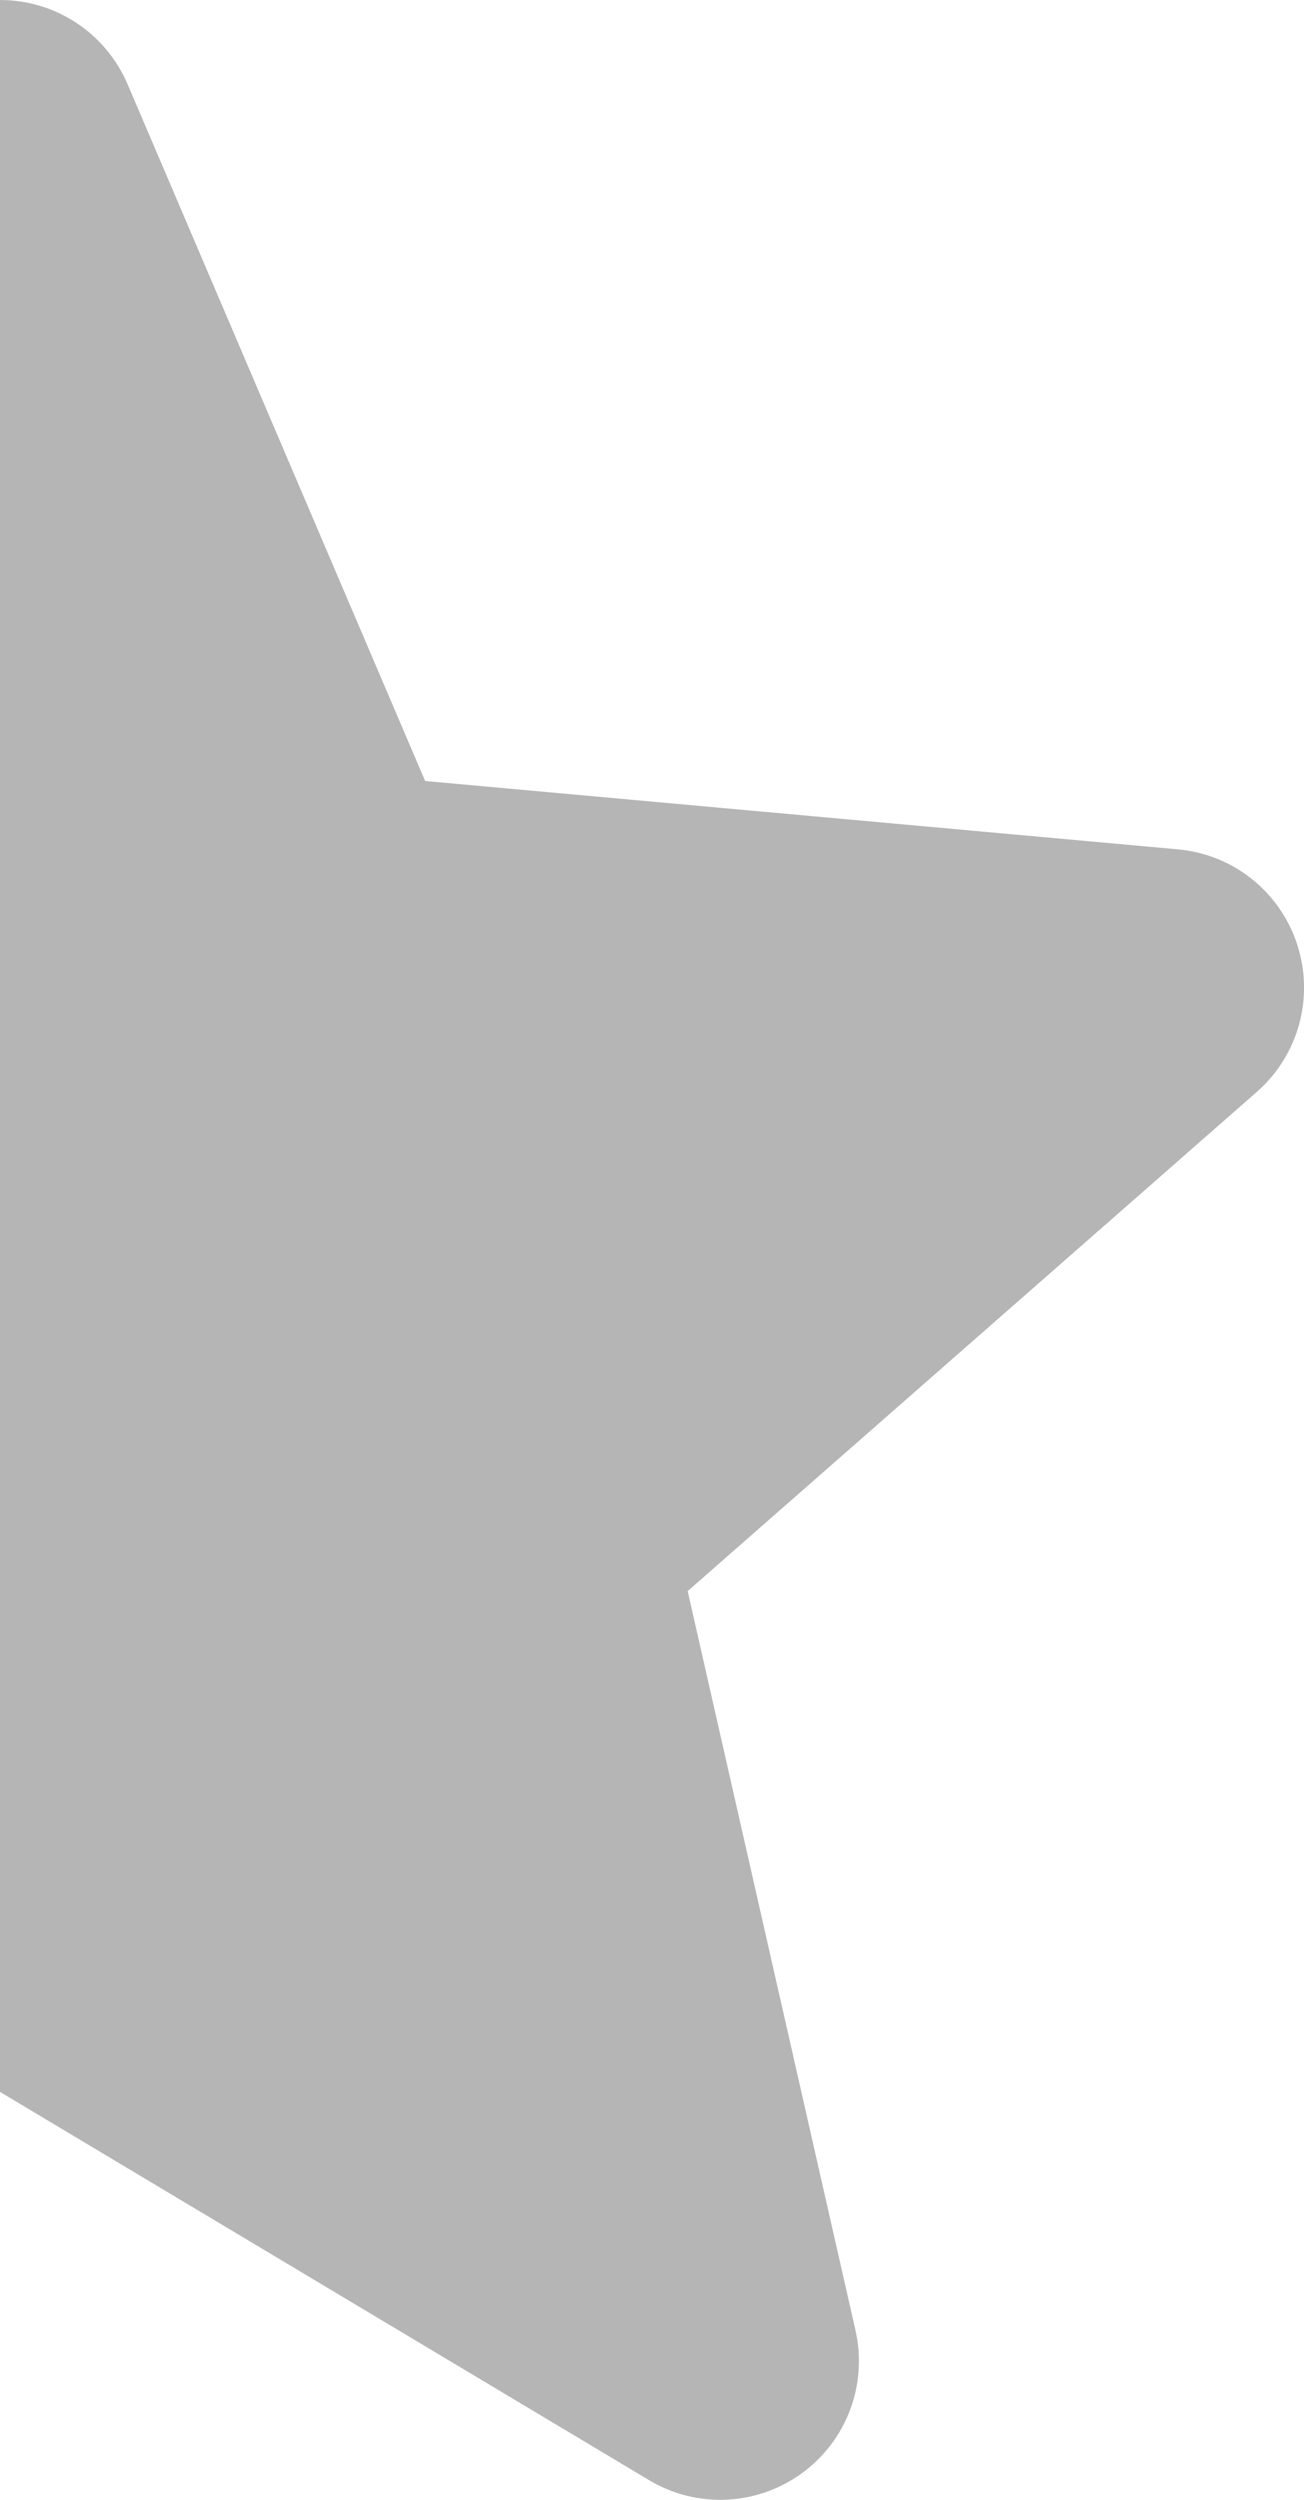 <svg width="108" height="207" viewBox="0 0 108 207" fill="none" xmlns="http://www.w3.org/2000/svg">
<path d="M0 173.221L53.759 205.373C57.703 207.731 62.661 207.511 66.389 204.815C70.122 202.113 71.872 197.459 70.853 192.962L56.955 131.752L104.09 90.419C107.548 87.388 108.862 82.599 107.438 78.215C106.018 73.84 102.137 70.746 97.564 70.332L35.211 64.671L10.568 6.975C8.75 2.735 4.607 0 0 0" fill="#B5B5B5"/>
</svg>
